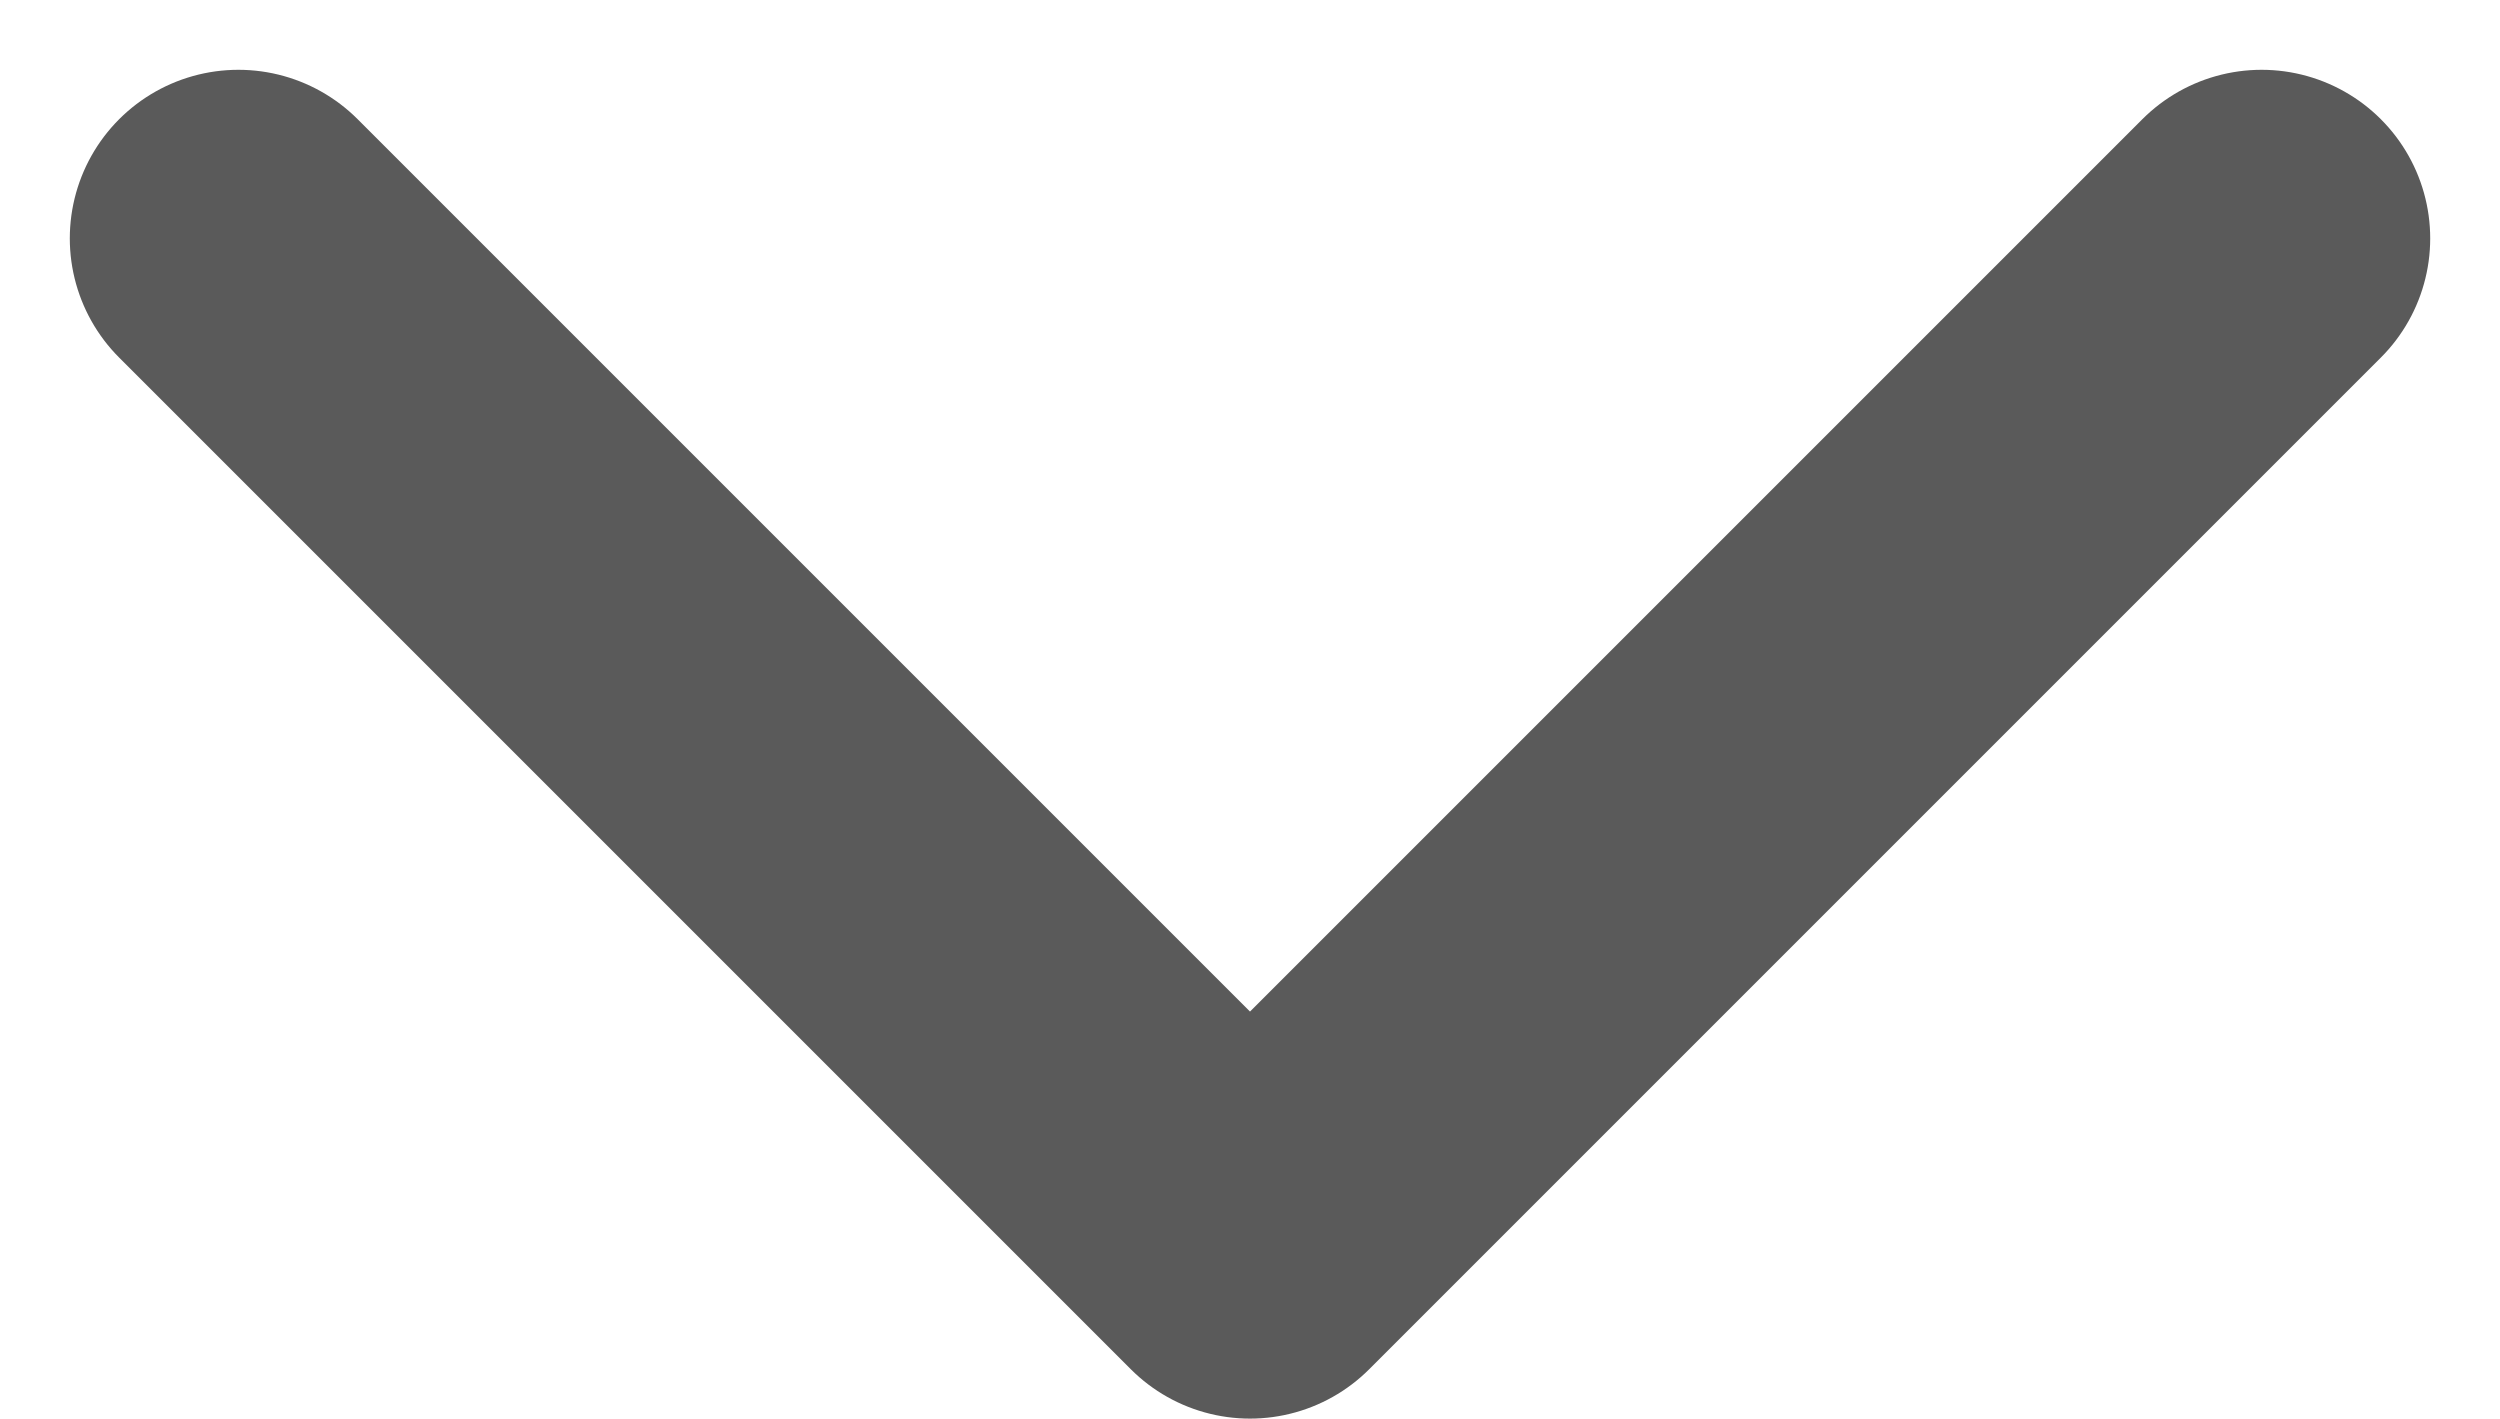 <svg xmlns="http://www.w3.org/2000/svg" width="14.828" height="8.414" viewBox="0 0 14.828 8.414">
  <path id="Path" d="M6,9l6,6,6-6" transform="translate(-4.586 -7.586)" fill="none" stroke="#5a5a5a" stroke-linecap="round" stroke-linejoin="round" stroke-width="2"/>
</svg>
